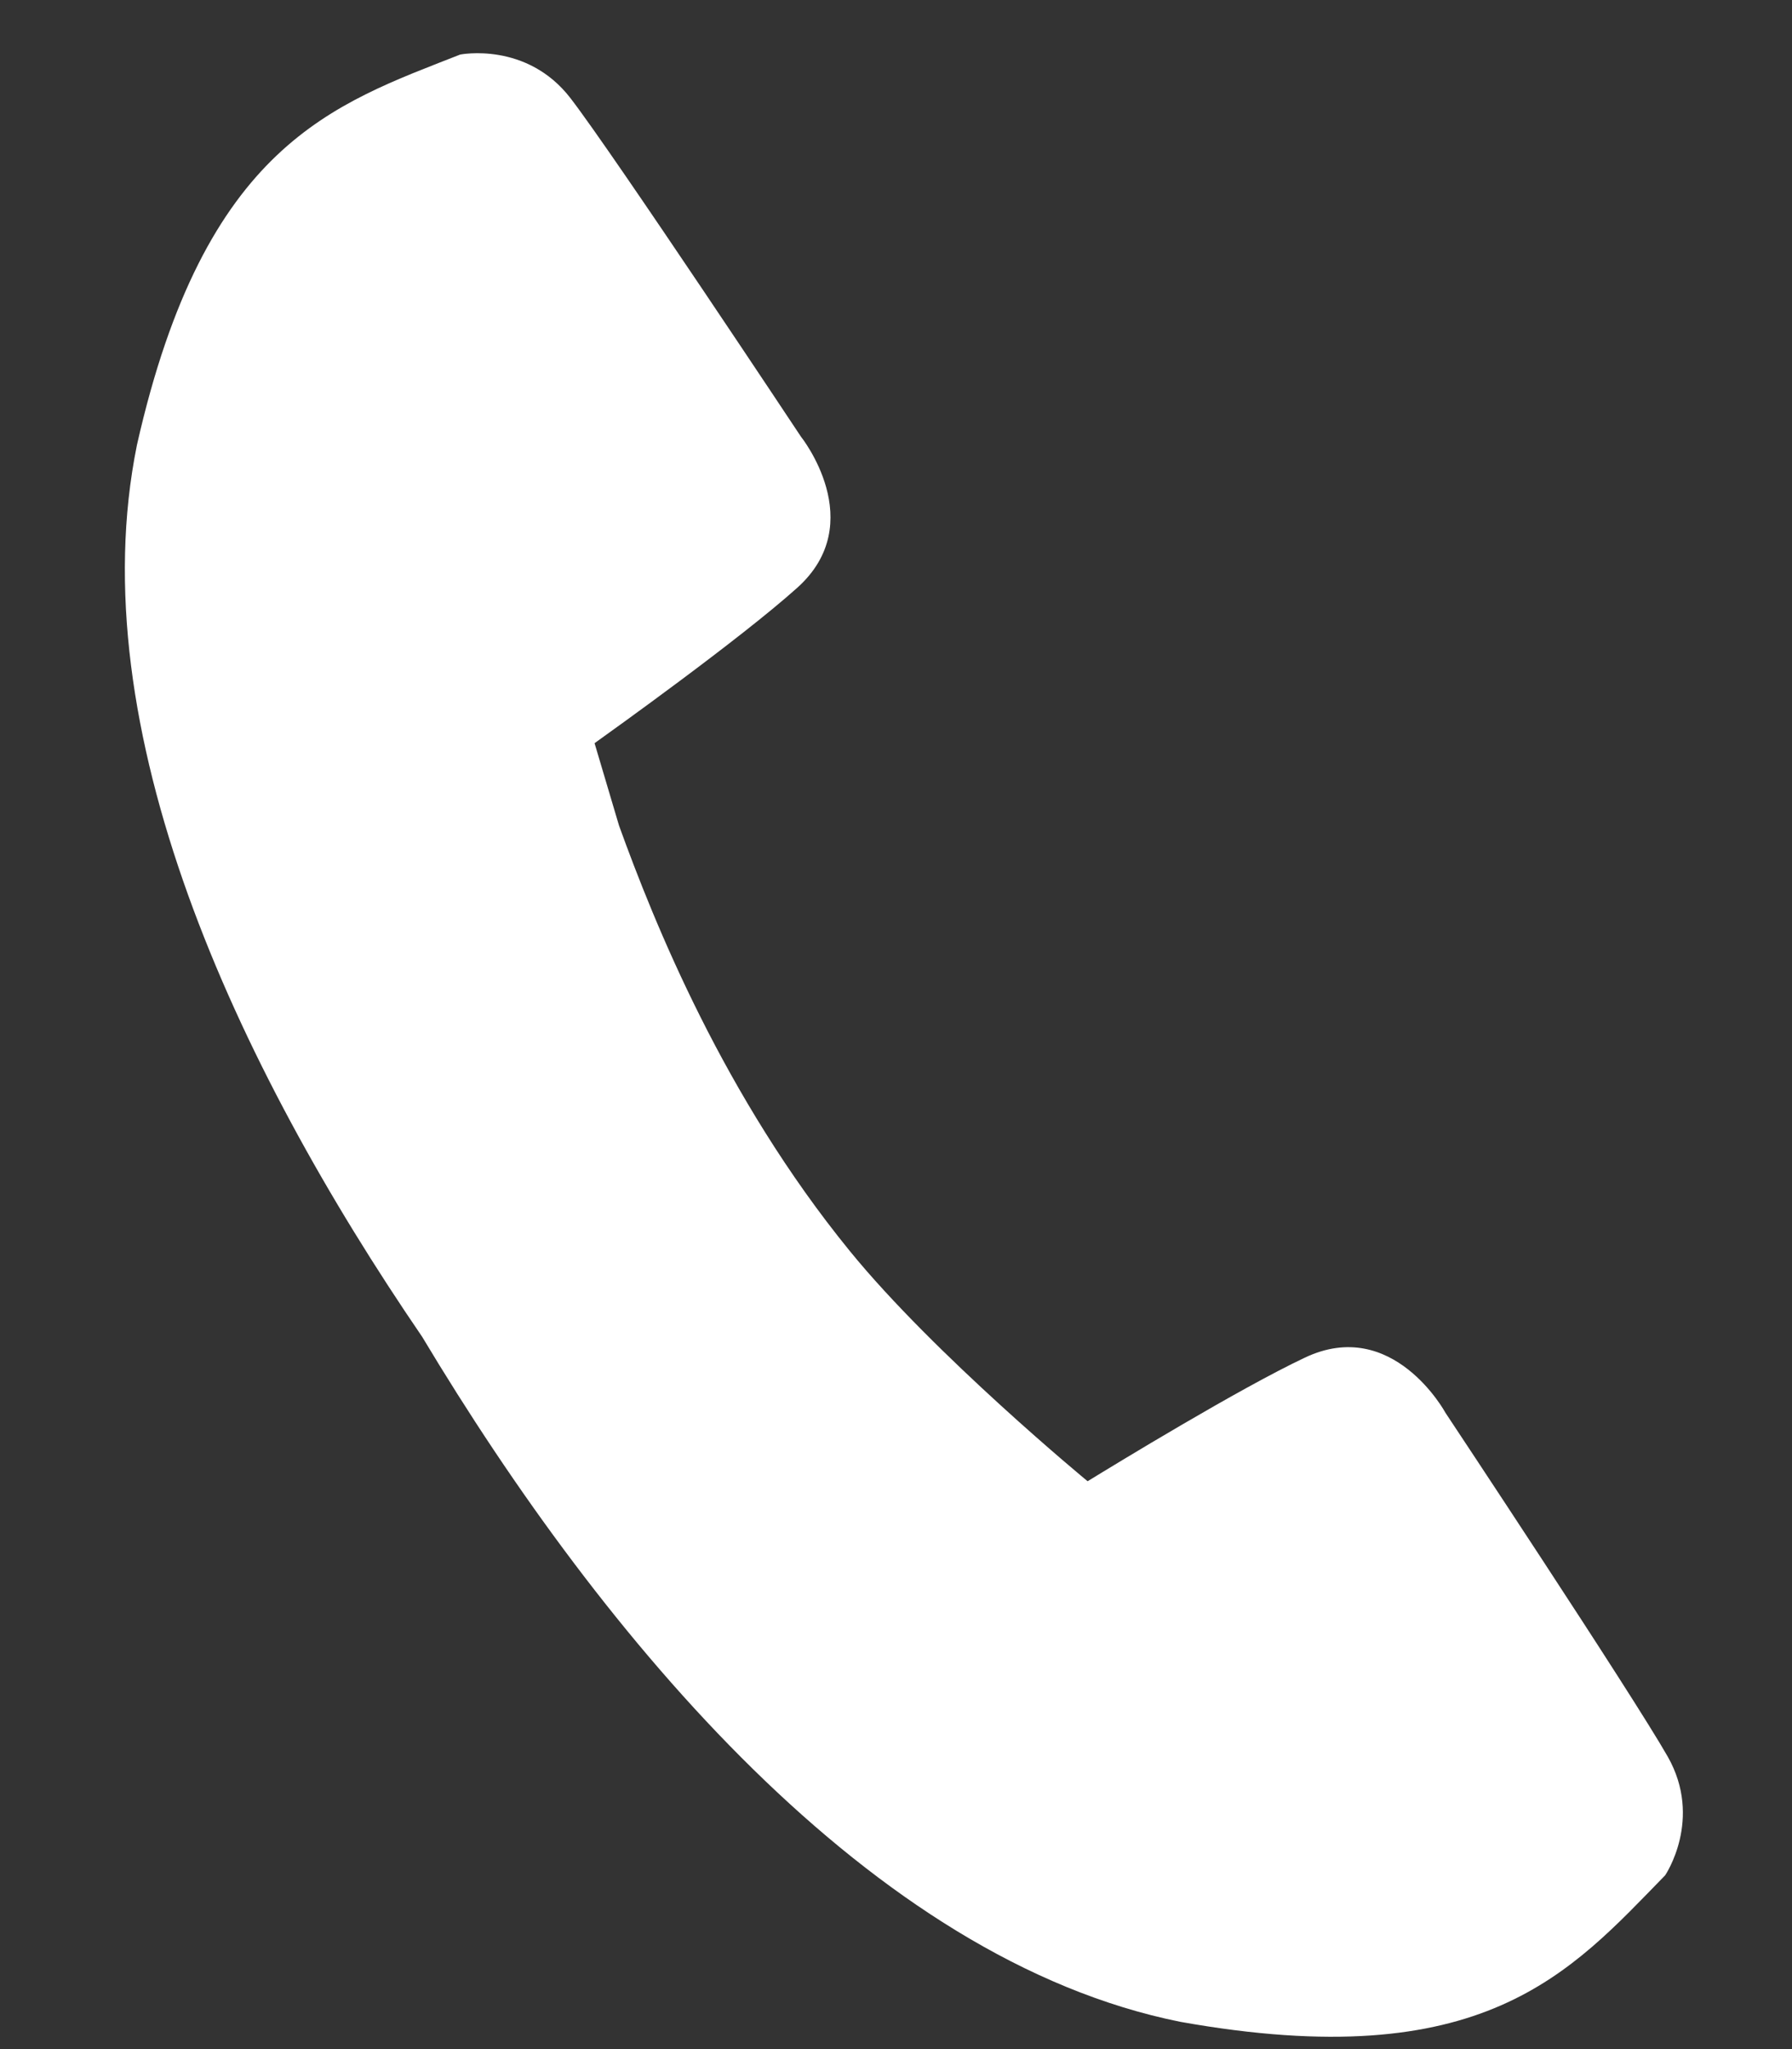 <svg width="14" height="16" viewBox="0 0 14 16" fill="none" xmlns="http://www.w3.org/2000/svg">
<rect x="0" y="0" width="14" height="16" fill="#333333" stroke="none"/>
<path id="Vector" d="M6.638 9.767C5.656 8.562 5.112 7.209 4.836 6.446L4.645 5.803C4.776 5.709 5.776 4.995 6.228 4.59C6.796 4.081 6.257 3.409 6.257 3.409C6.257 3.409 4.801 1.214 4.458 0.768C4.115 0.322 3.595 0.426 3.595 0.426C2.607 0.815 1.601 1.123 1.07 3.474C0.621 5.685 1.839 8.305 3.298 10.438C4.714 12.799 6.807 15.302 9.221 15.787C11.593 16.21 12.267 15.403 13.009 14.643C13.009 14.643 13.307 14.205 13.029 13.716C12.75 13.226 11.293 11.032 11.293 11.032C11.293 11.032 10.883 10.274 10.194 10.601C9.679 10.844 8.727 11.425 8.497 11.566C8.498 11.567 7.3 10.58 6.638 9.767Z" fill="white"/>
</svg>
